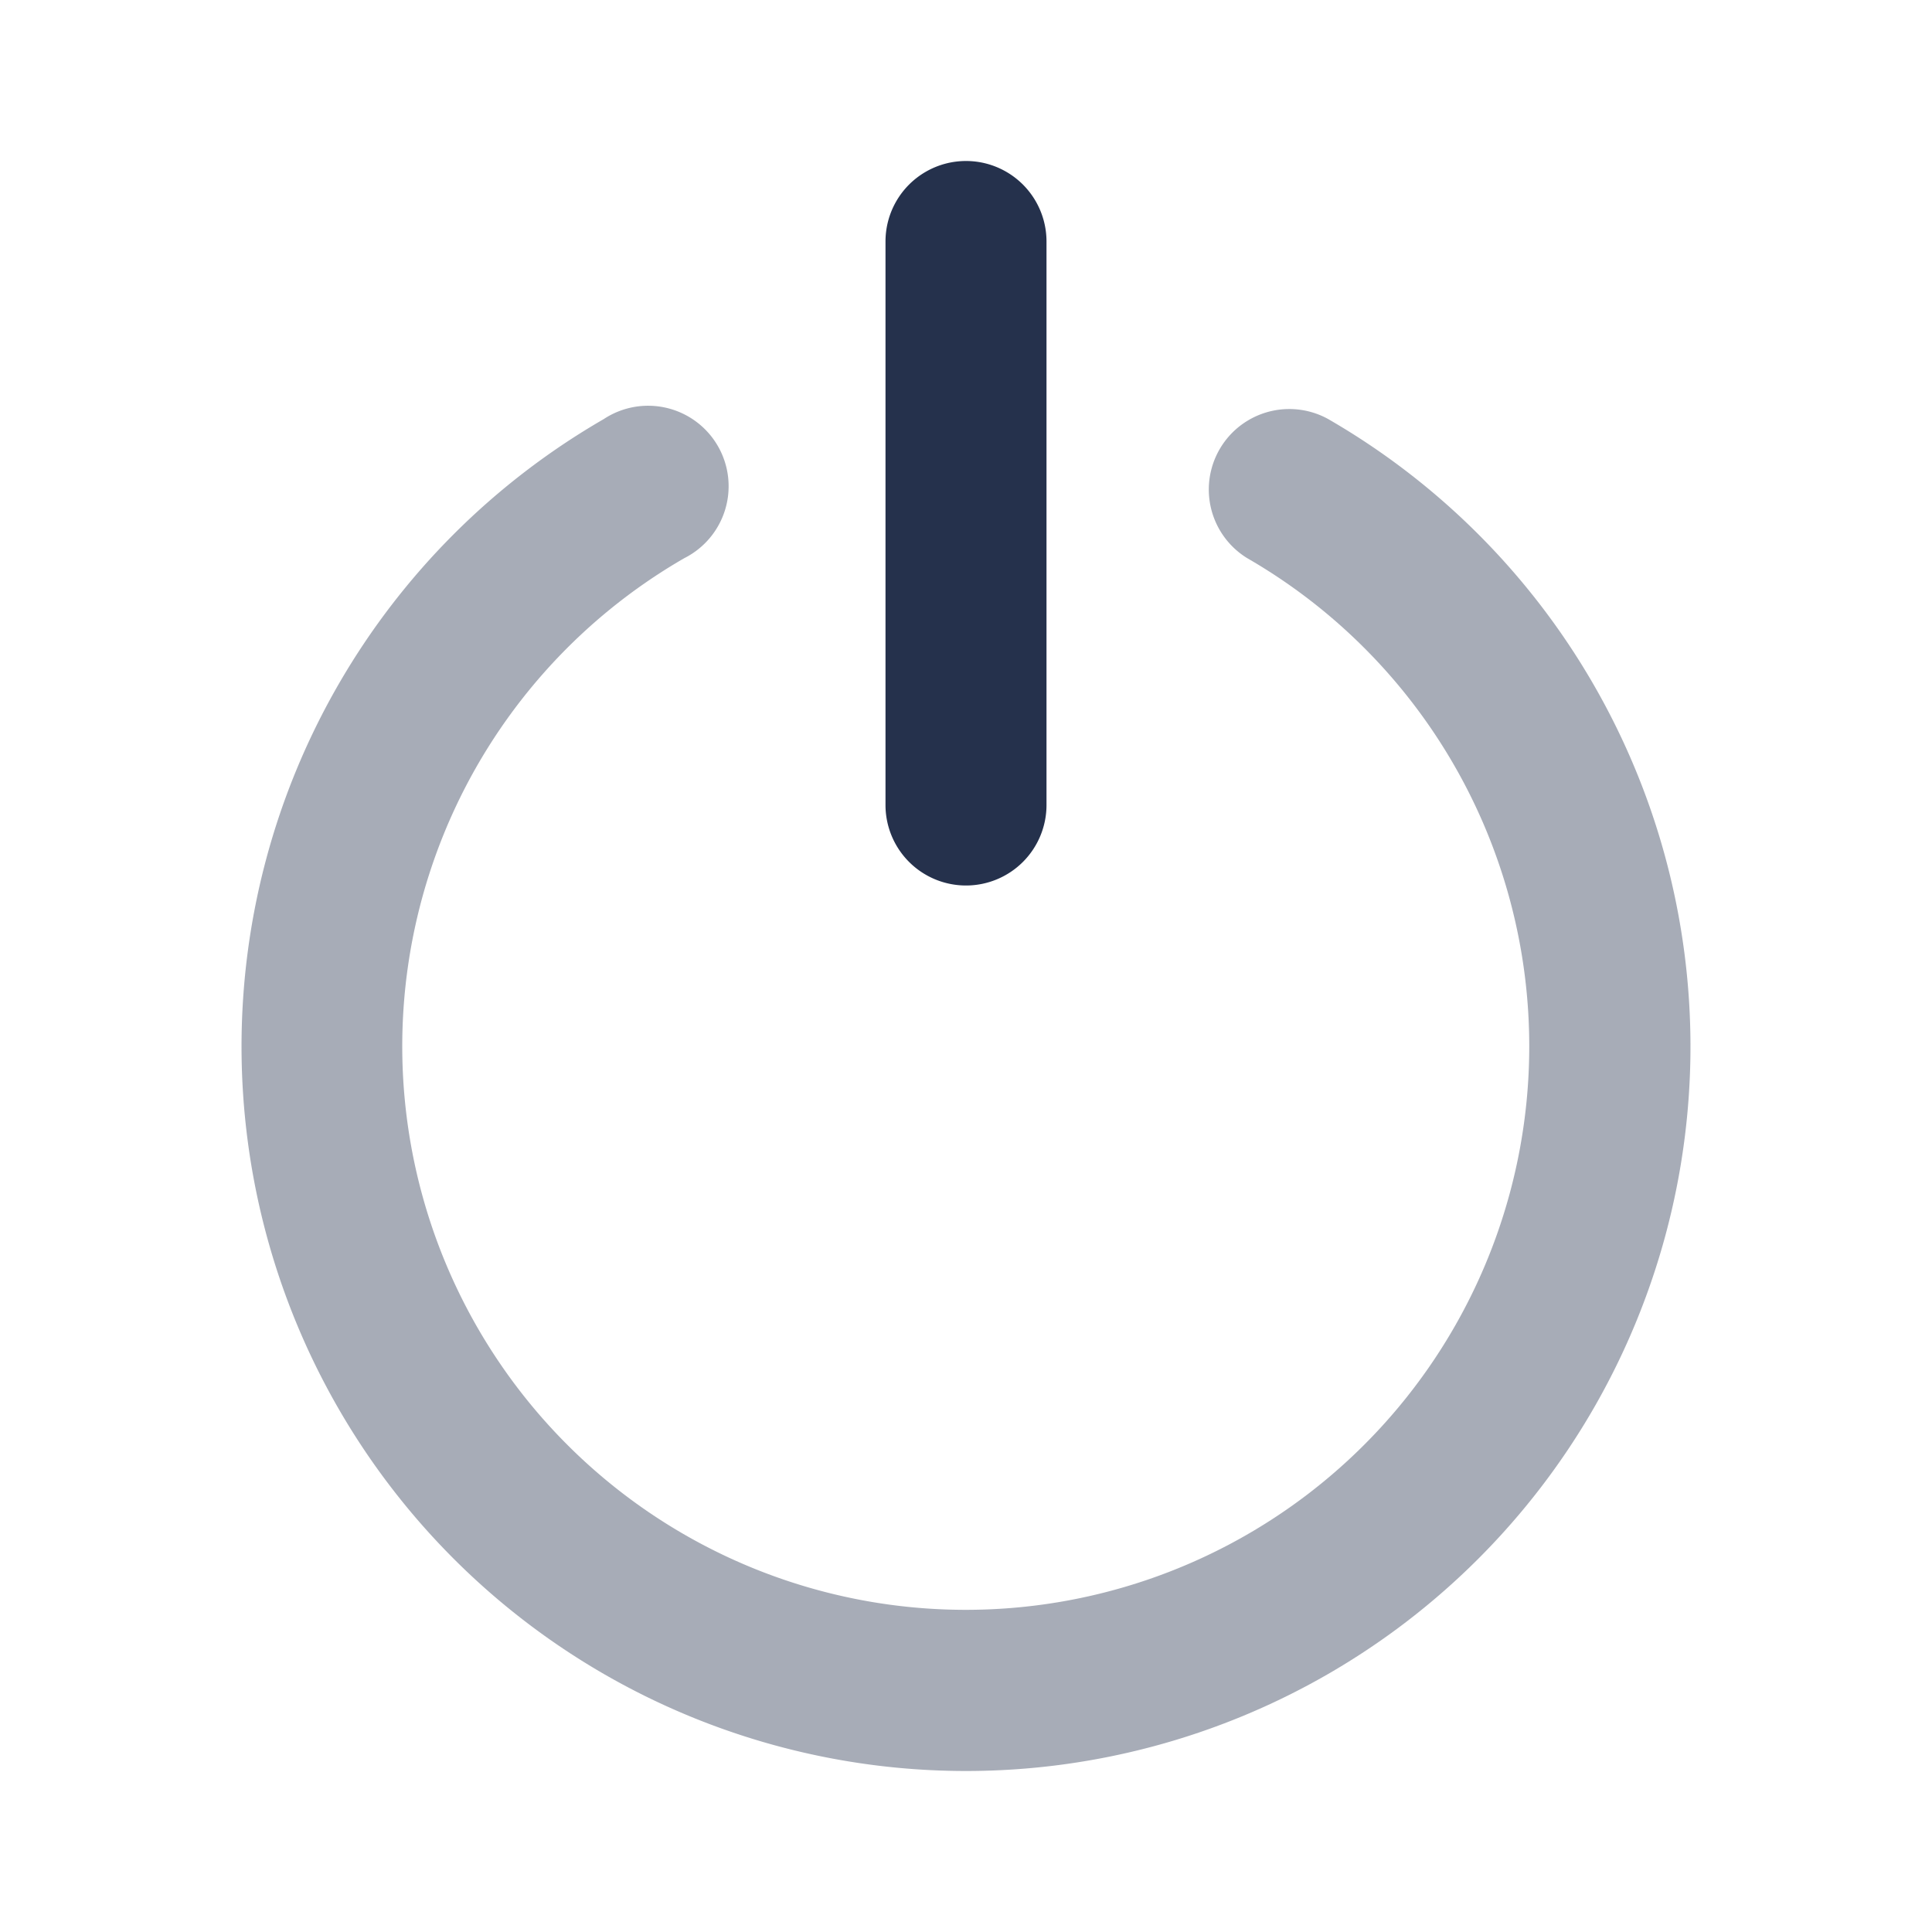 <svg id="Layer" xmlns="http://www.w3.org/2000/svg" viewBox="0 0 24 24">
    <defs>
        <style>.cls-1,.cls-2{fill:#25314c;}.cls-2{opacity:0.4;}</style>
    </defs>
    <g id="power-off">
        <path class="cls-1" d="M12,11a1,1,0,0,1-1-1V3a1,1,0,0,1,2,0v7A1,1,0,0,1,12,11Z"/>
        <path class="cls-2"     d="M12,22A9,9,0,0,1,7.5,5.206,1,1,0,1,1,8.5,6.934a7,7,0,1,0,6.994,0A1,1,0,0,1,16.5,5.206,9,9,0,0,1,12,22Z"/>
    </g>
</svg>